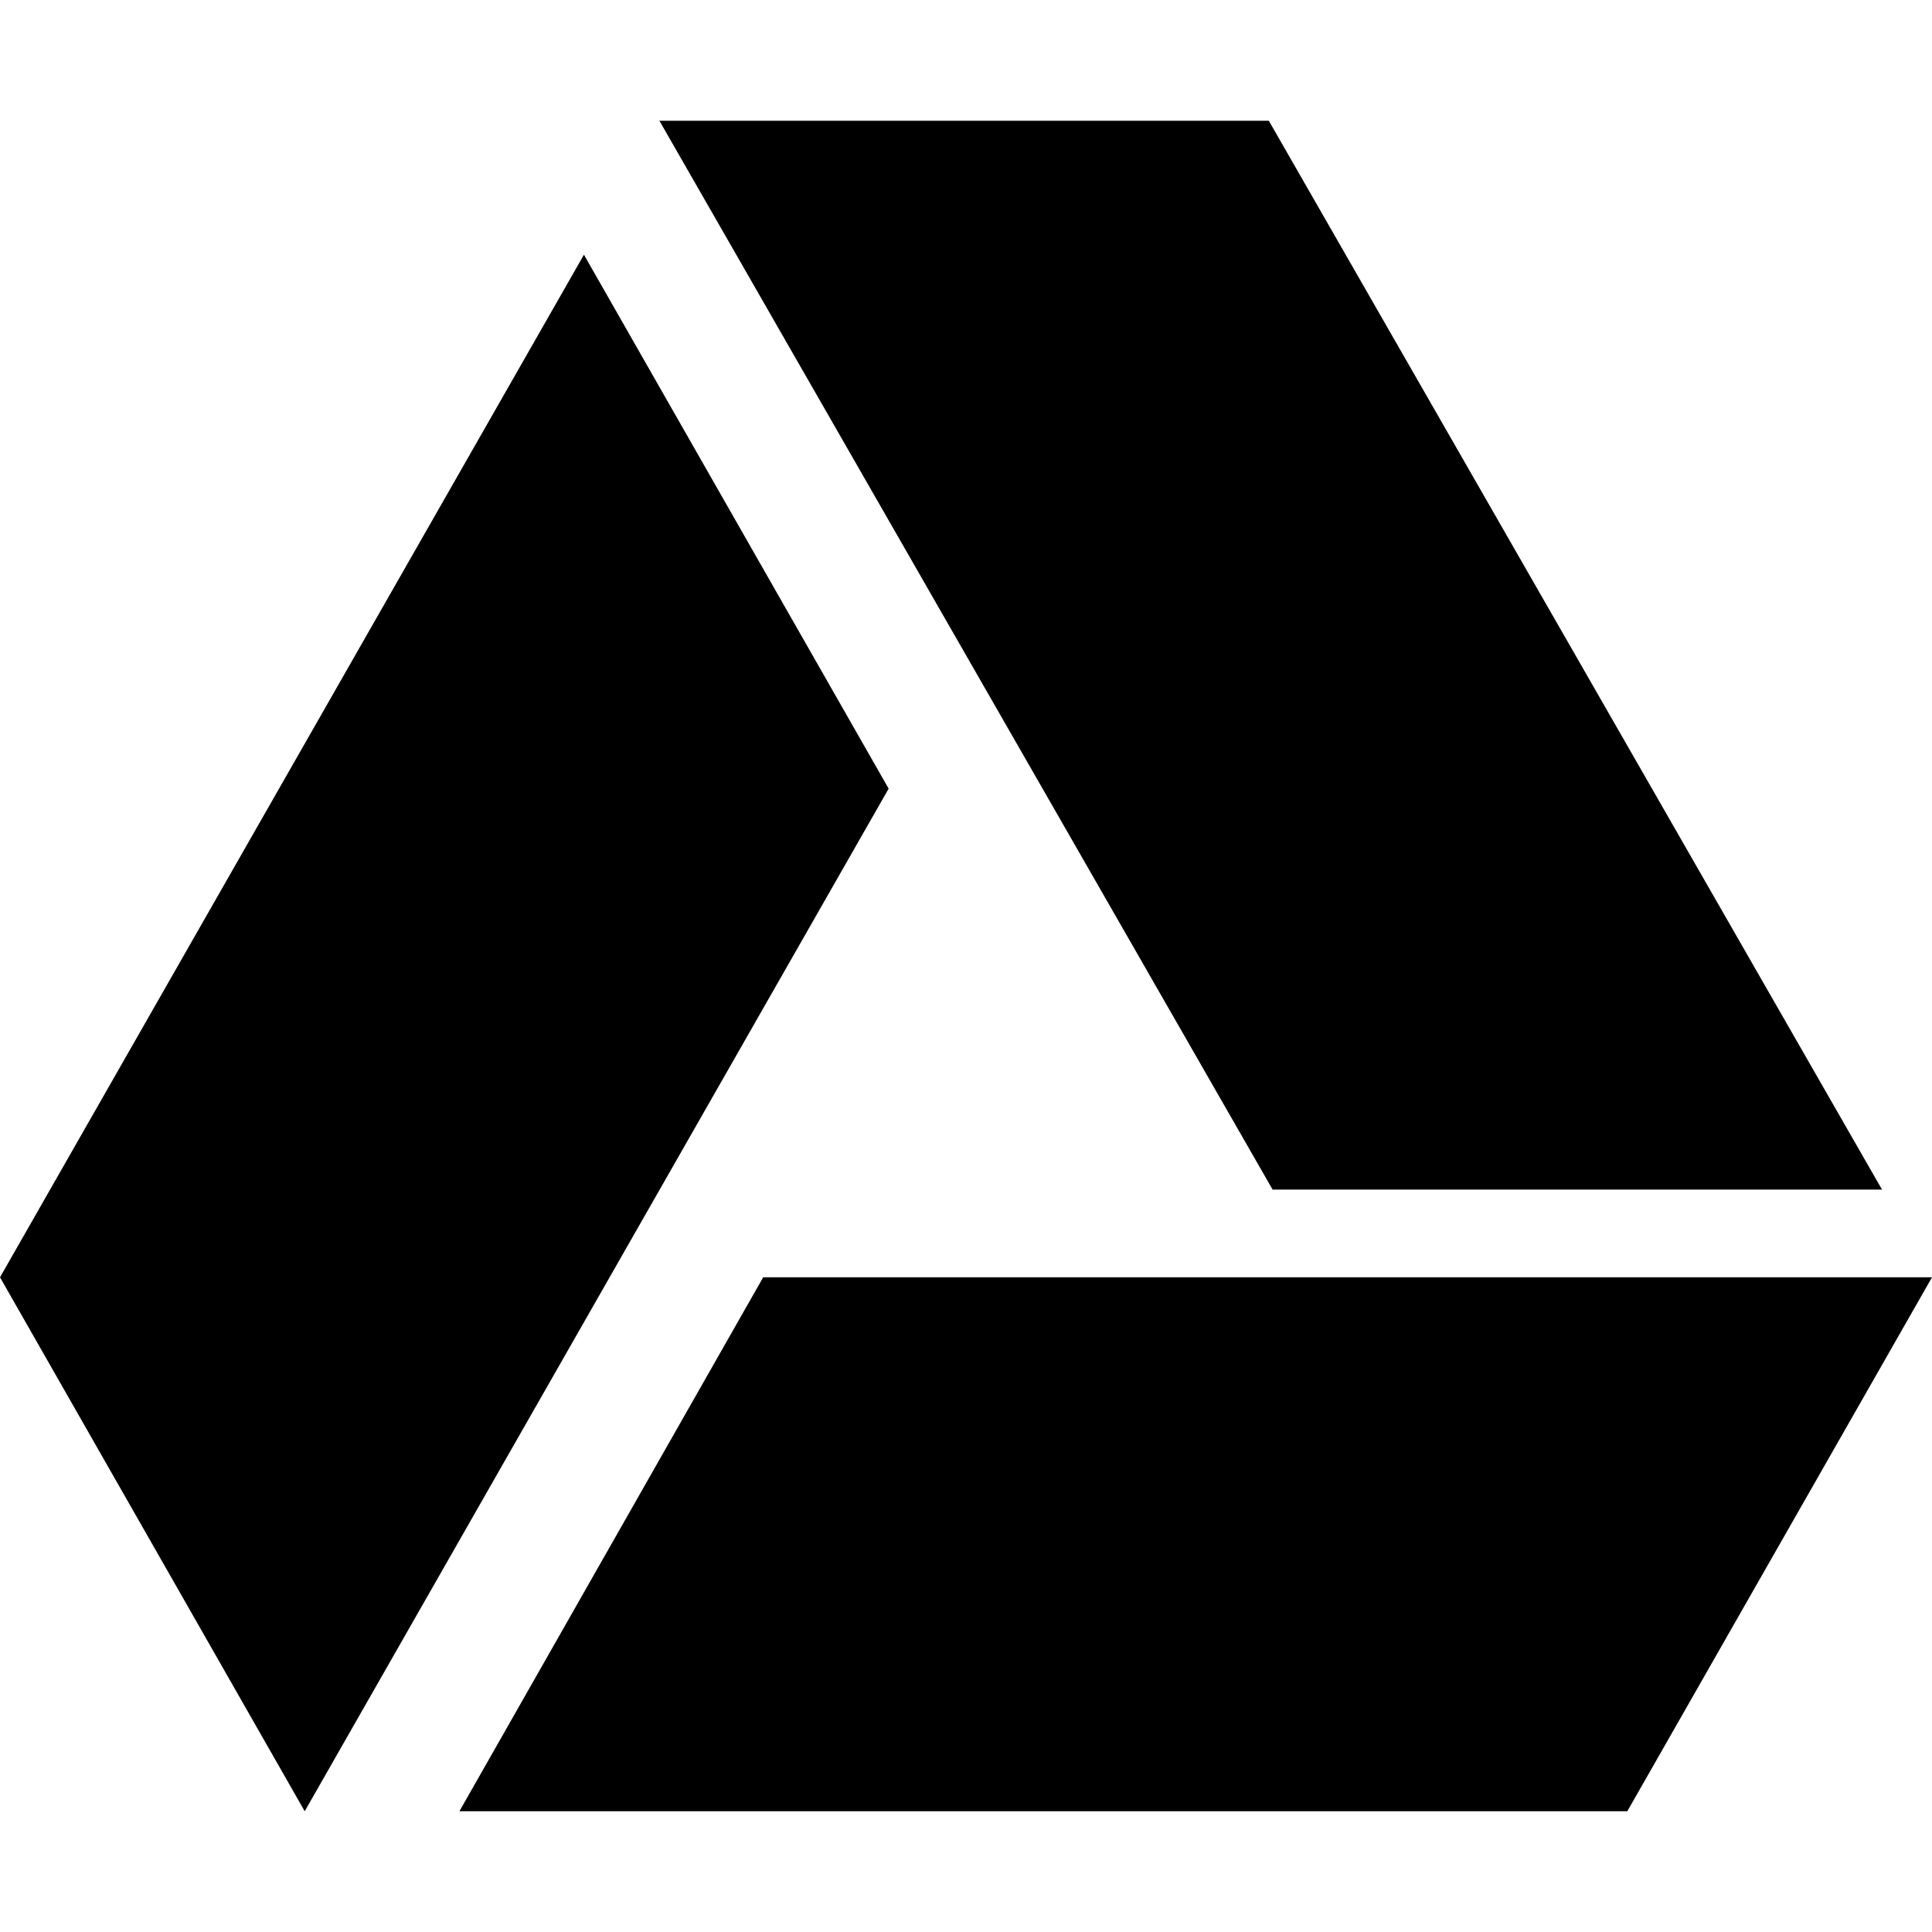 <svg xmlns="http://www.w3.org/2000/svg" width="1em" height="1em" viewBox="0 0 2048 2048"><path fill="currentColor" d="M1995 1261h-646L699 128h646zm-1186 93h1239l-323 566H487zM619 270l323 566l-619 1084L0 1354z"/></svg>